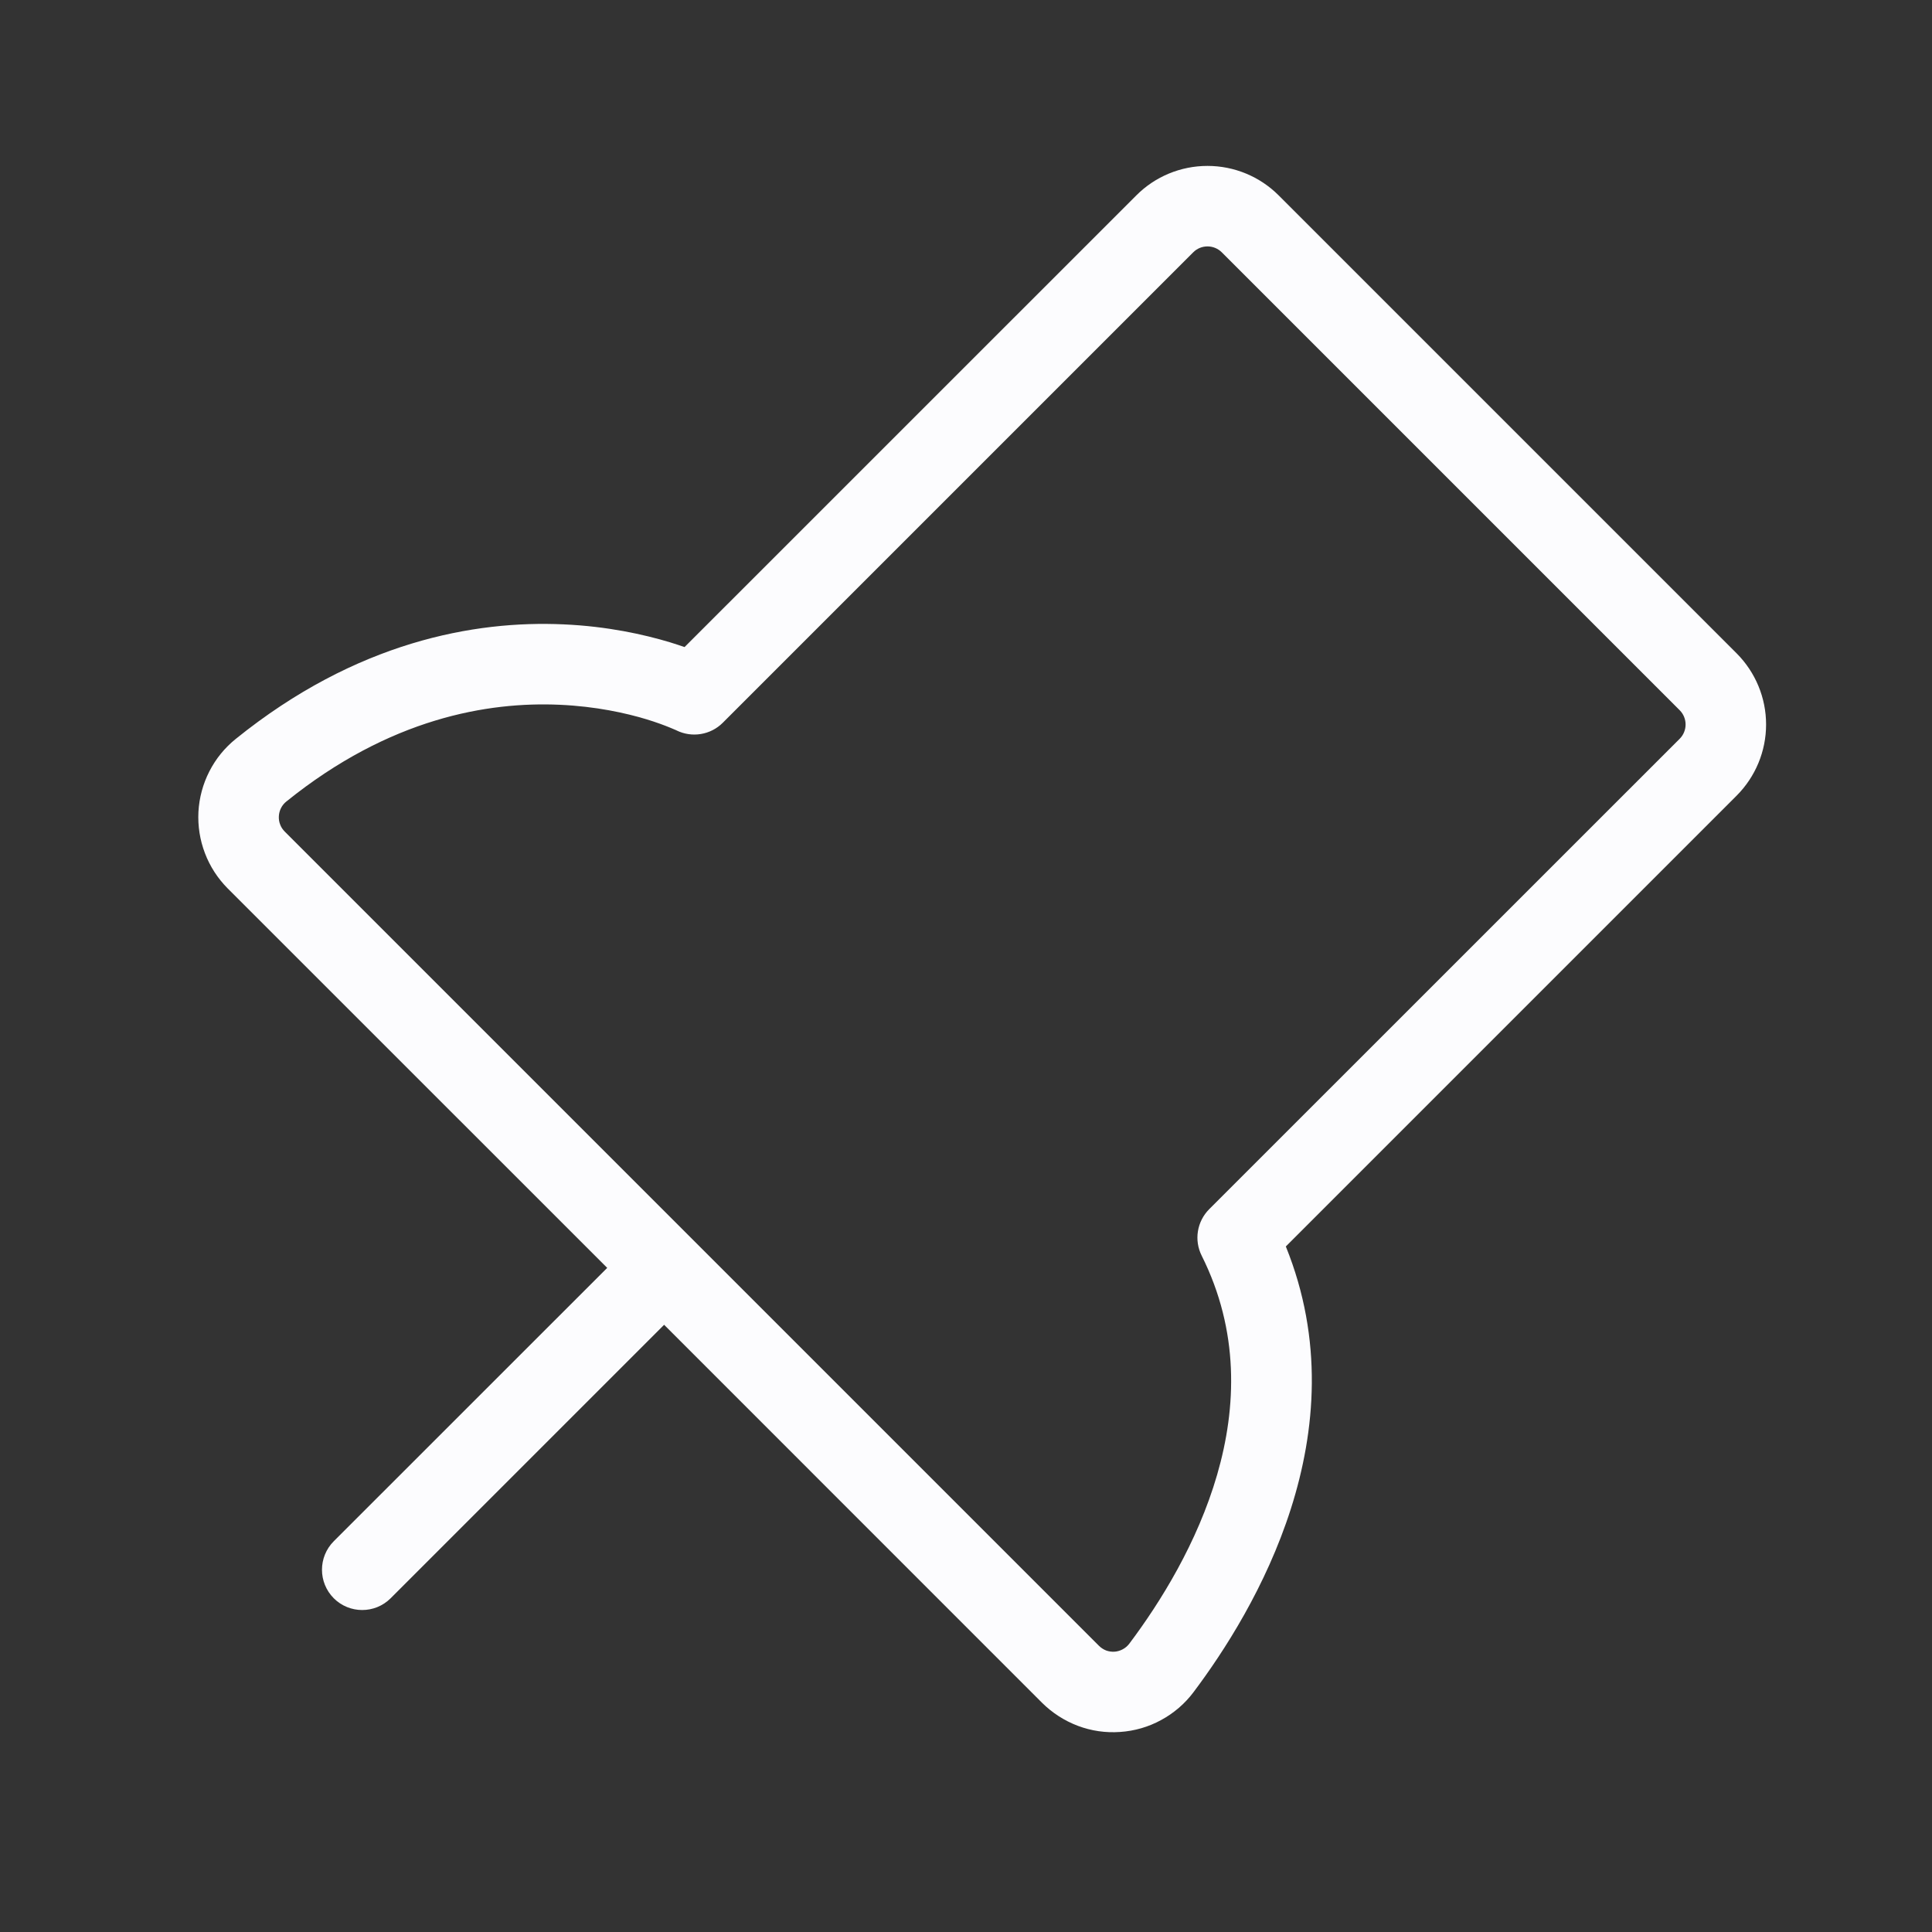 <svg width="24" height="24" viewBox="0 0 24 24" fill="none" xmlns="http://www.w3.org/2000/svg">
<rect x="0" y="0" width="24" height="24" fill="#333333" stroke="none"/>
<path fill-rule="evenodd" clip-rule="evenodd" d="M14.116 2.427C14.35 2.192 14.668 2.061 15 2.061C15.331 2.061 15.649 2.192 15.884 2.427L21.573 8.116C21.807 8.351 21.939 8.668 21.939 9C21.939 9.332 21.807 9.649 21.573 9.884L15.973 15.484C16.91 17.799 15.586 20.011 14.826 21.021C14.719 21.164 14.581 21.282 14.424 21.367C14.267 21.453 14.093 21.503 13.915 21.515C13.736 21.528 13.557 21.502 13.39 21.439C13.223 21.376 13.071 21.278 12.944 21.152M12.944 21.152L8.25 16.457L4.853 19.854C4.658 20.049 4.341 20.049 4.146 19.854C3.951 19.658 3.951 19.342 4.146 19.146L7.543 15.75L2.829 11.037C2.705 10.912 2.608 10.763 2.546 10.599C2.483 10.435 2.456 10.26 2.465 10.084C2.475 9.909 2.521 9.738 2.601 9.582C2.681 9.425 2.793 9.288 2.93 9.178C4.426 7.971 5.895 7.706 6.999 7.756C7.547 7.78 8 7.882 8.32 7.978C8.387 7.999 8.449 8.019 8.504 8.038L14.116 2.427M8.403 9.073C8.403 9.073 8.402 9.073 8.402 9.072L8.388 9.066C8.374 9.06 8.351 9.05 8.319 9.037C8.255 9.011 8.158 8.974 8.03 8.935C7.775 8.858 7.404 8.775 6.954 8.755C6.063 8.715 4.841 8.921 3.558 9.956C3.53 9.978 3.507 10.006 3.491 10.038C3.475 10.069 3.466 10.104 3.464 10.139C3.462 10.174 3.467 10.209 3.48 10.242C3.492 10.275 3.512 10.305 3.537 10.33C3.537 10.33 3.537 10.33 3.537 10.33L8.603 15.396C8.603 15.396 8.602 15.396 8.603 15.396C8.603 15.396 8.604 15.397 8.604 15.397L13.652 20.445C13.677 20.47 13.708 20.49 13.741 20.503C13.774 20.515 13.81 20.52 13.846 20.518C13.881 20.515 13.916 20.505 13.947 20.488C13.979 20.471 14.006 20.448 14.028 20.419C14.805 19.386 15.861 17.465 14.928 15.599C14.831 15.406 14.869 15.174 15.021 15.021L20.866 9.177C20.913 9.13 20.939 9.066 20.939 9C20.939 8.934 20.913 8.87 20.866 8.823L15.177 3.134C15.13 3.087 15.066 3.061 15 3.061C14.933 3.061 14.87 3.087 14.823 3.134L8.978 8.979C8.827 9.13 8.595 9.168 8.403 9.073Z" fill="#FCFCFE"/>
</svg>

